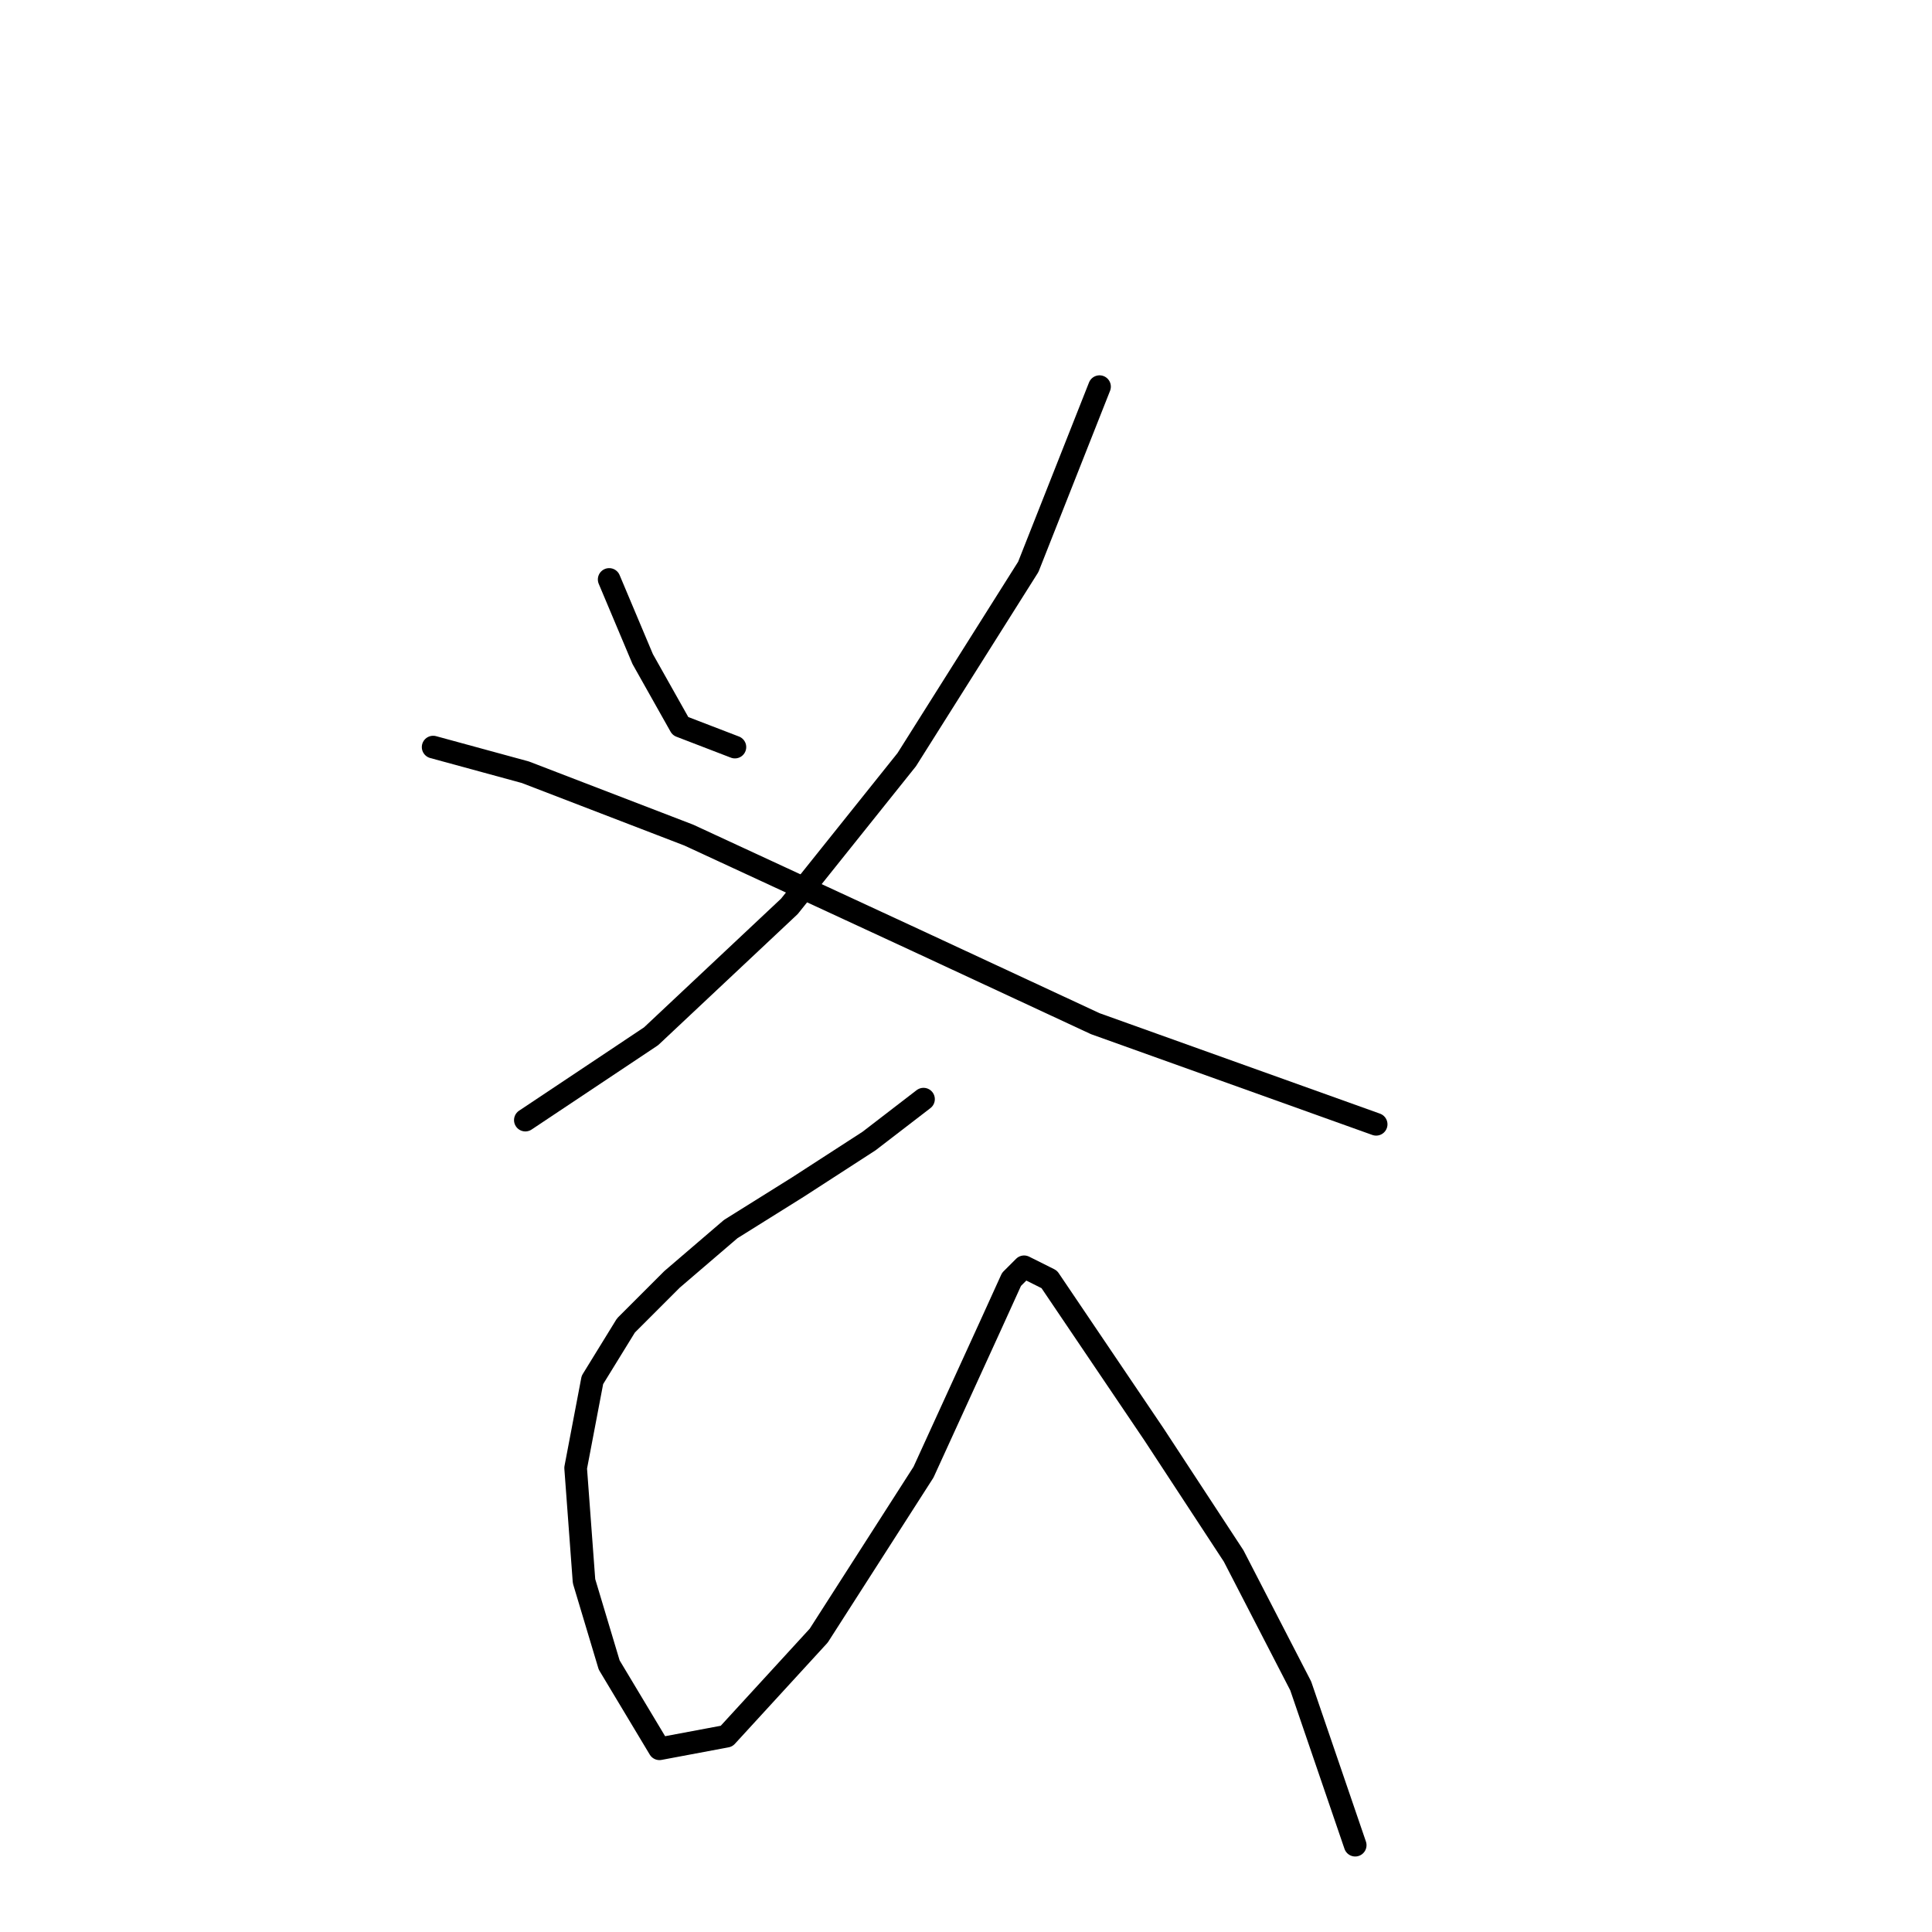 <?xml version="1.0" standalone="no"?>
    <svg width="256" height="256" xmlns="http://www.w3.org/2000/svg" version="1.1">
    <polyline stroke="black" stroke-width="3" stroke-linecap="round" fill="transparent" stroke-linejoin="round" points="80.718 76.779 85.161 87.331 90.159 96.216 97.379 98.993 97.379 98.993 " />
        <polyline stroke="black" stroke-width="3" stroke-linecap="round" fill="transparent" stroke-linejoin="round" points="145.694 51.233 136.253 75.113 120.148 100.659 104.598 120.097 86.272 137.312 69.611 148.42 69.611 148.42 " />
        <polyline stroke="black" stroke-width="3" stroke-linecap="round" fill="transparent" stroke-linejoin="round" points="57.393 98.993 69.611 102.325 91.27 110.656 121.259 124.539 145.139 135.646 182.348 148.975 182.348 148.975 " />
        <polyline stroke="black" stroke-width="3" stroke-linecap="round" fill="transparent" stroke-linejoin="round" points="122.37 145.643 115.15 151.196 105.709 157.305 96.823 162.859 89.049 169.523 82.94 175.632 78.497 182.851 76.275 194.514 77.386 209.508 80.718 220.615 87.382 231.722 96.268 230.056 108.486 216.728 122.37 195.069 131.255 175.632 134.032 169.523 135.698 167.857 139.03 169.523 152.914 190.071 163.466 206.176 172.351 223.392 179.571 244.496 179.571 244.496 " />
        </svg>